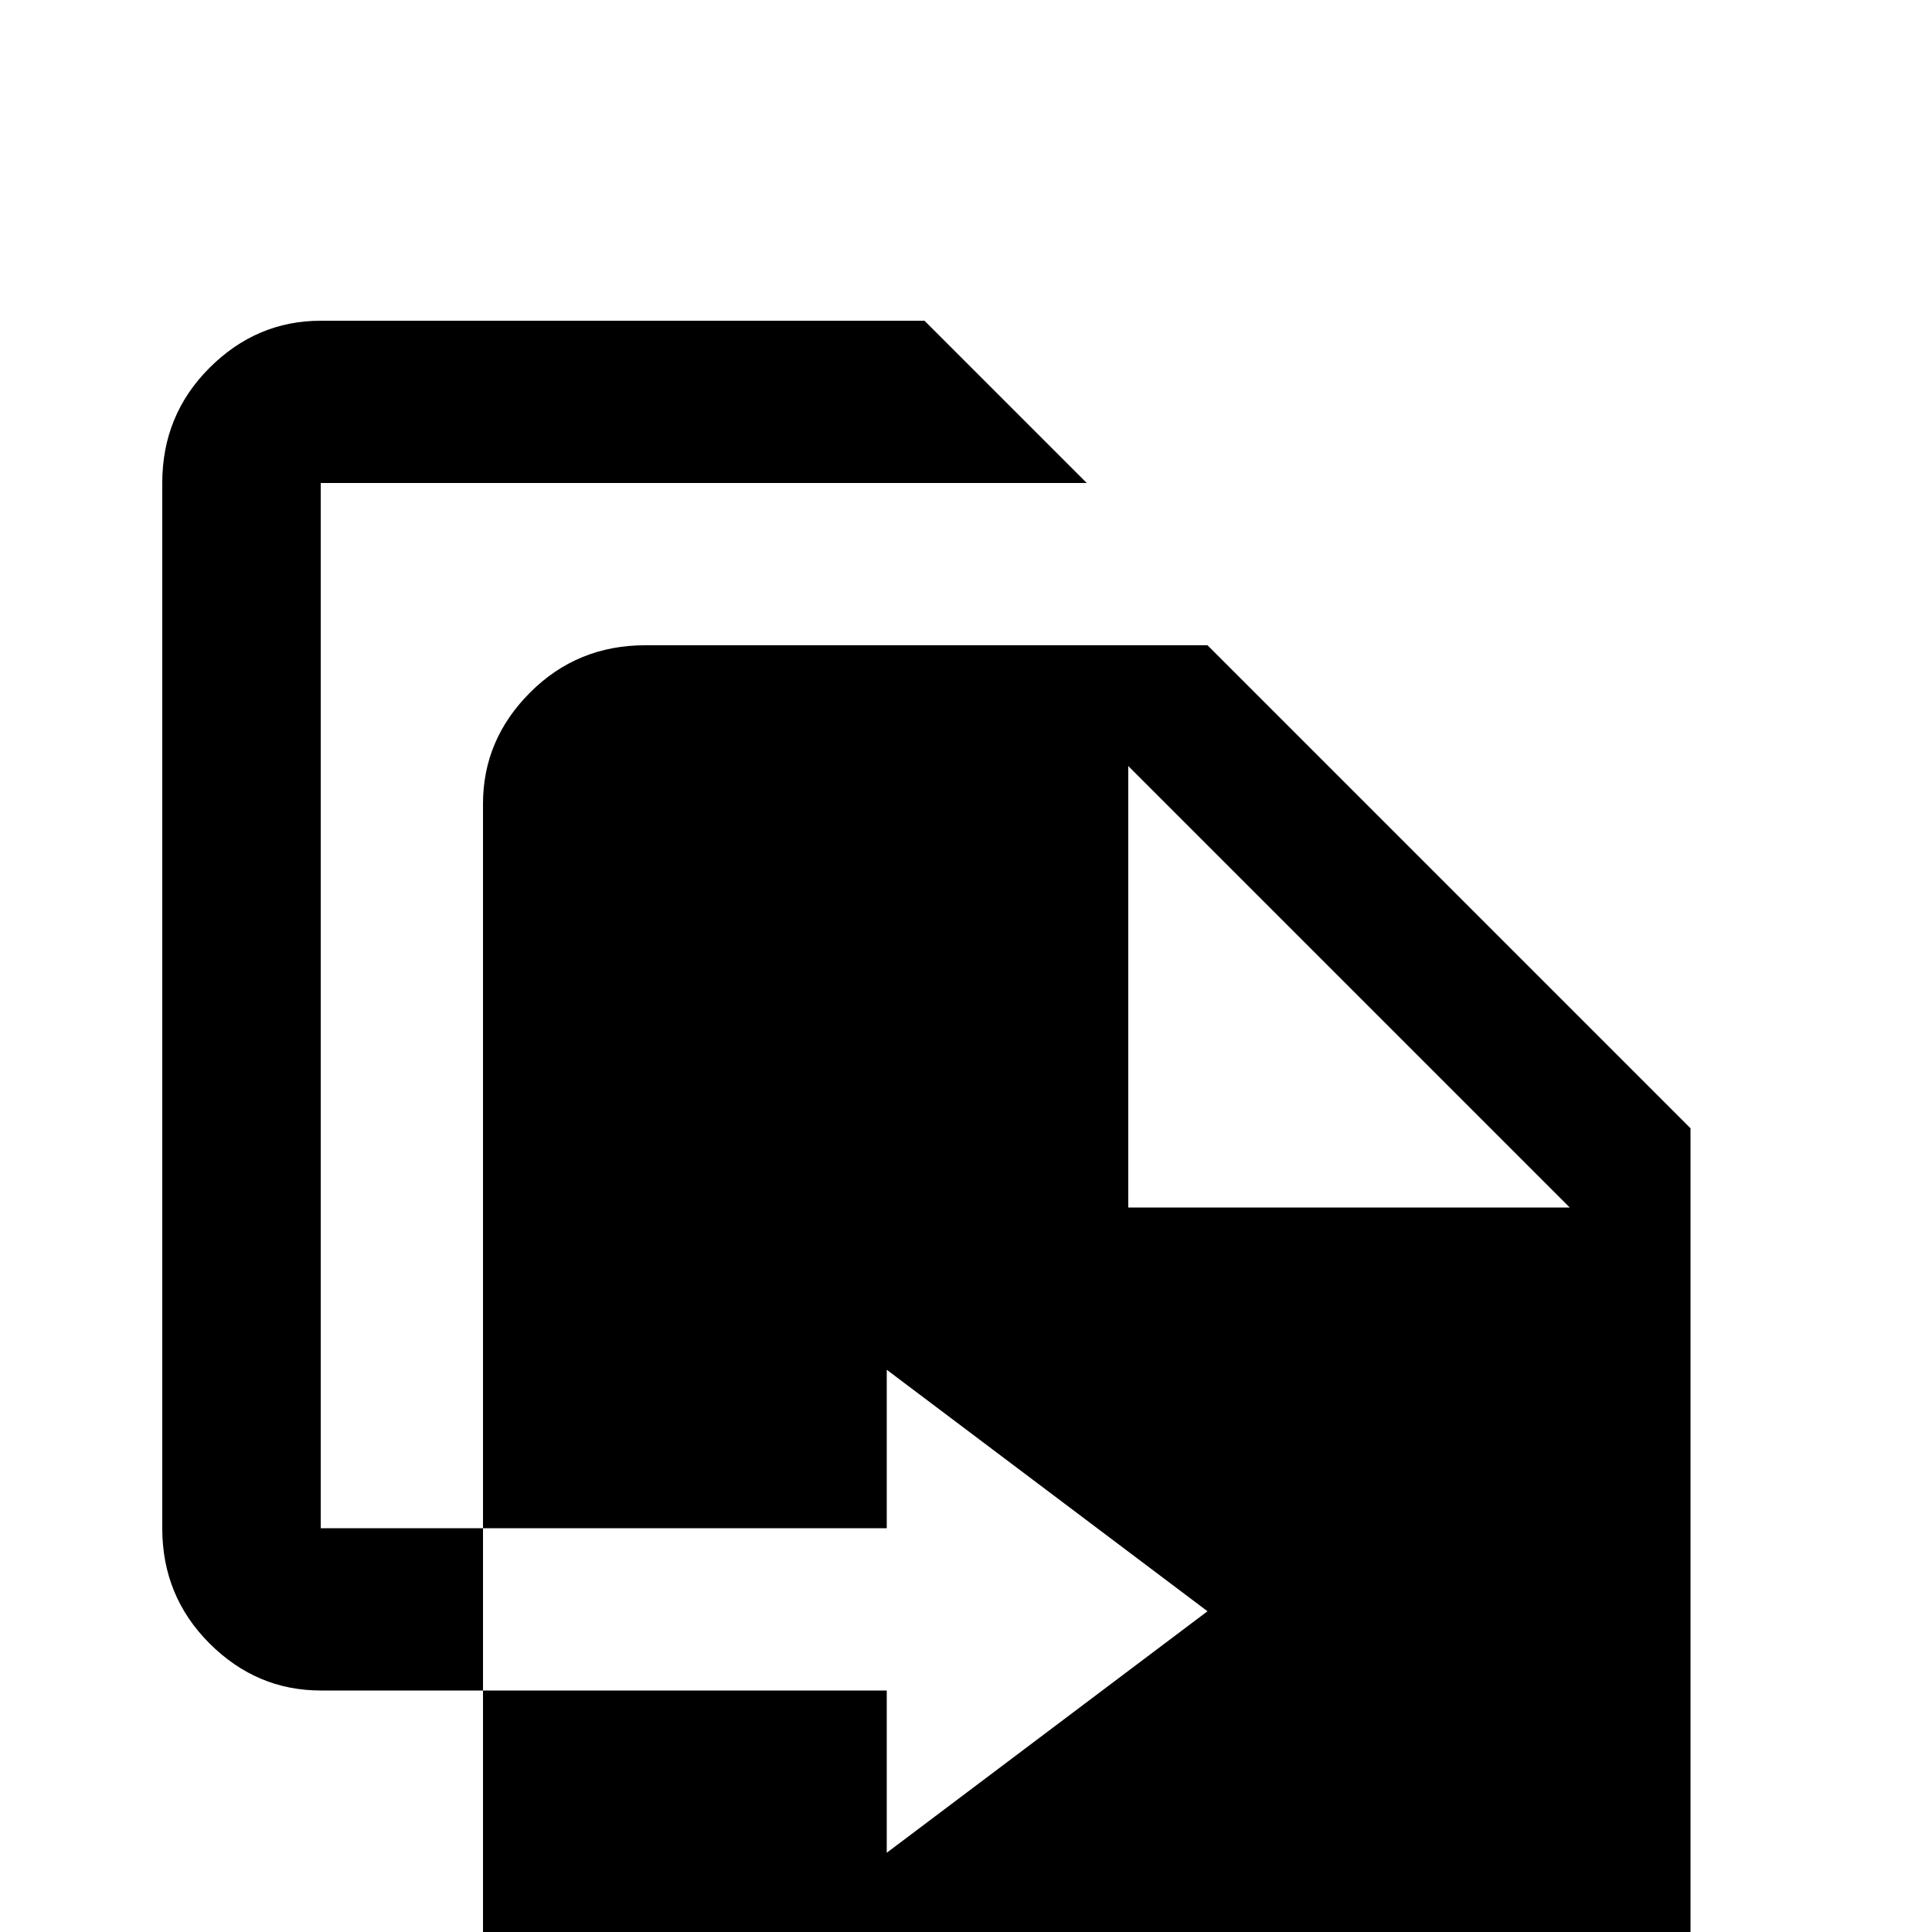 <svg xmlns="http://www.w3.org/2000/svg" viewBox="0 -512 512 512">
	<path fill="#000000" d="M299 -192H416L299 -309ZM171 -341H320L448 -213V0Q448 18 435.5 30.5Q423 43 405 43H171Q153 43 140.5 30.5Q128 18 128 0V-64H235V-21L320 -85L235 -149V-107H128V-299Q128 -316 140.5 -328.5Q153 -341 171 -341ZM288 -384H85V-107H128V-64H85Q68 -64 55.5 -76.5Q43 -89 43 -107V-384Q43 -402 55.5 -414.5Q68 -427 85 -427H245Z"/>
</svg>